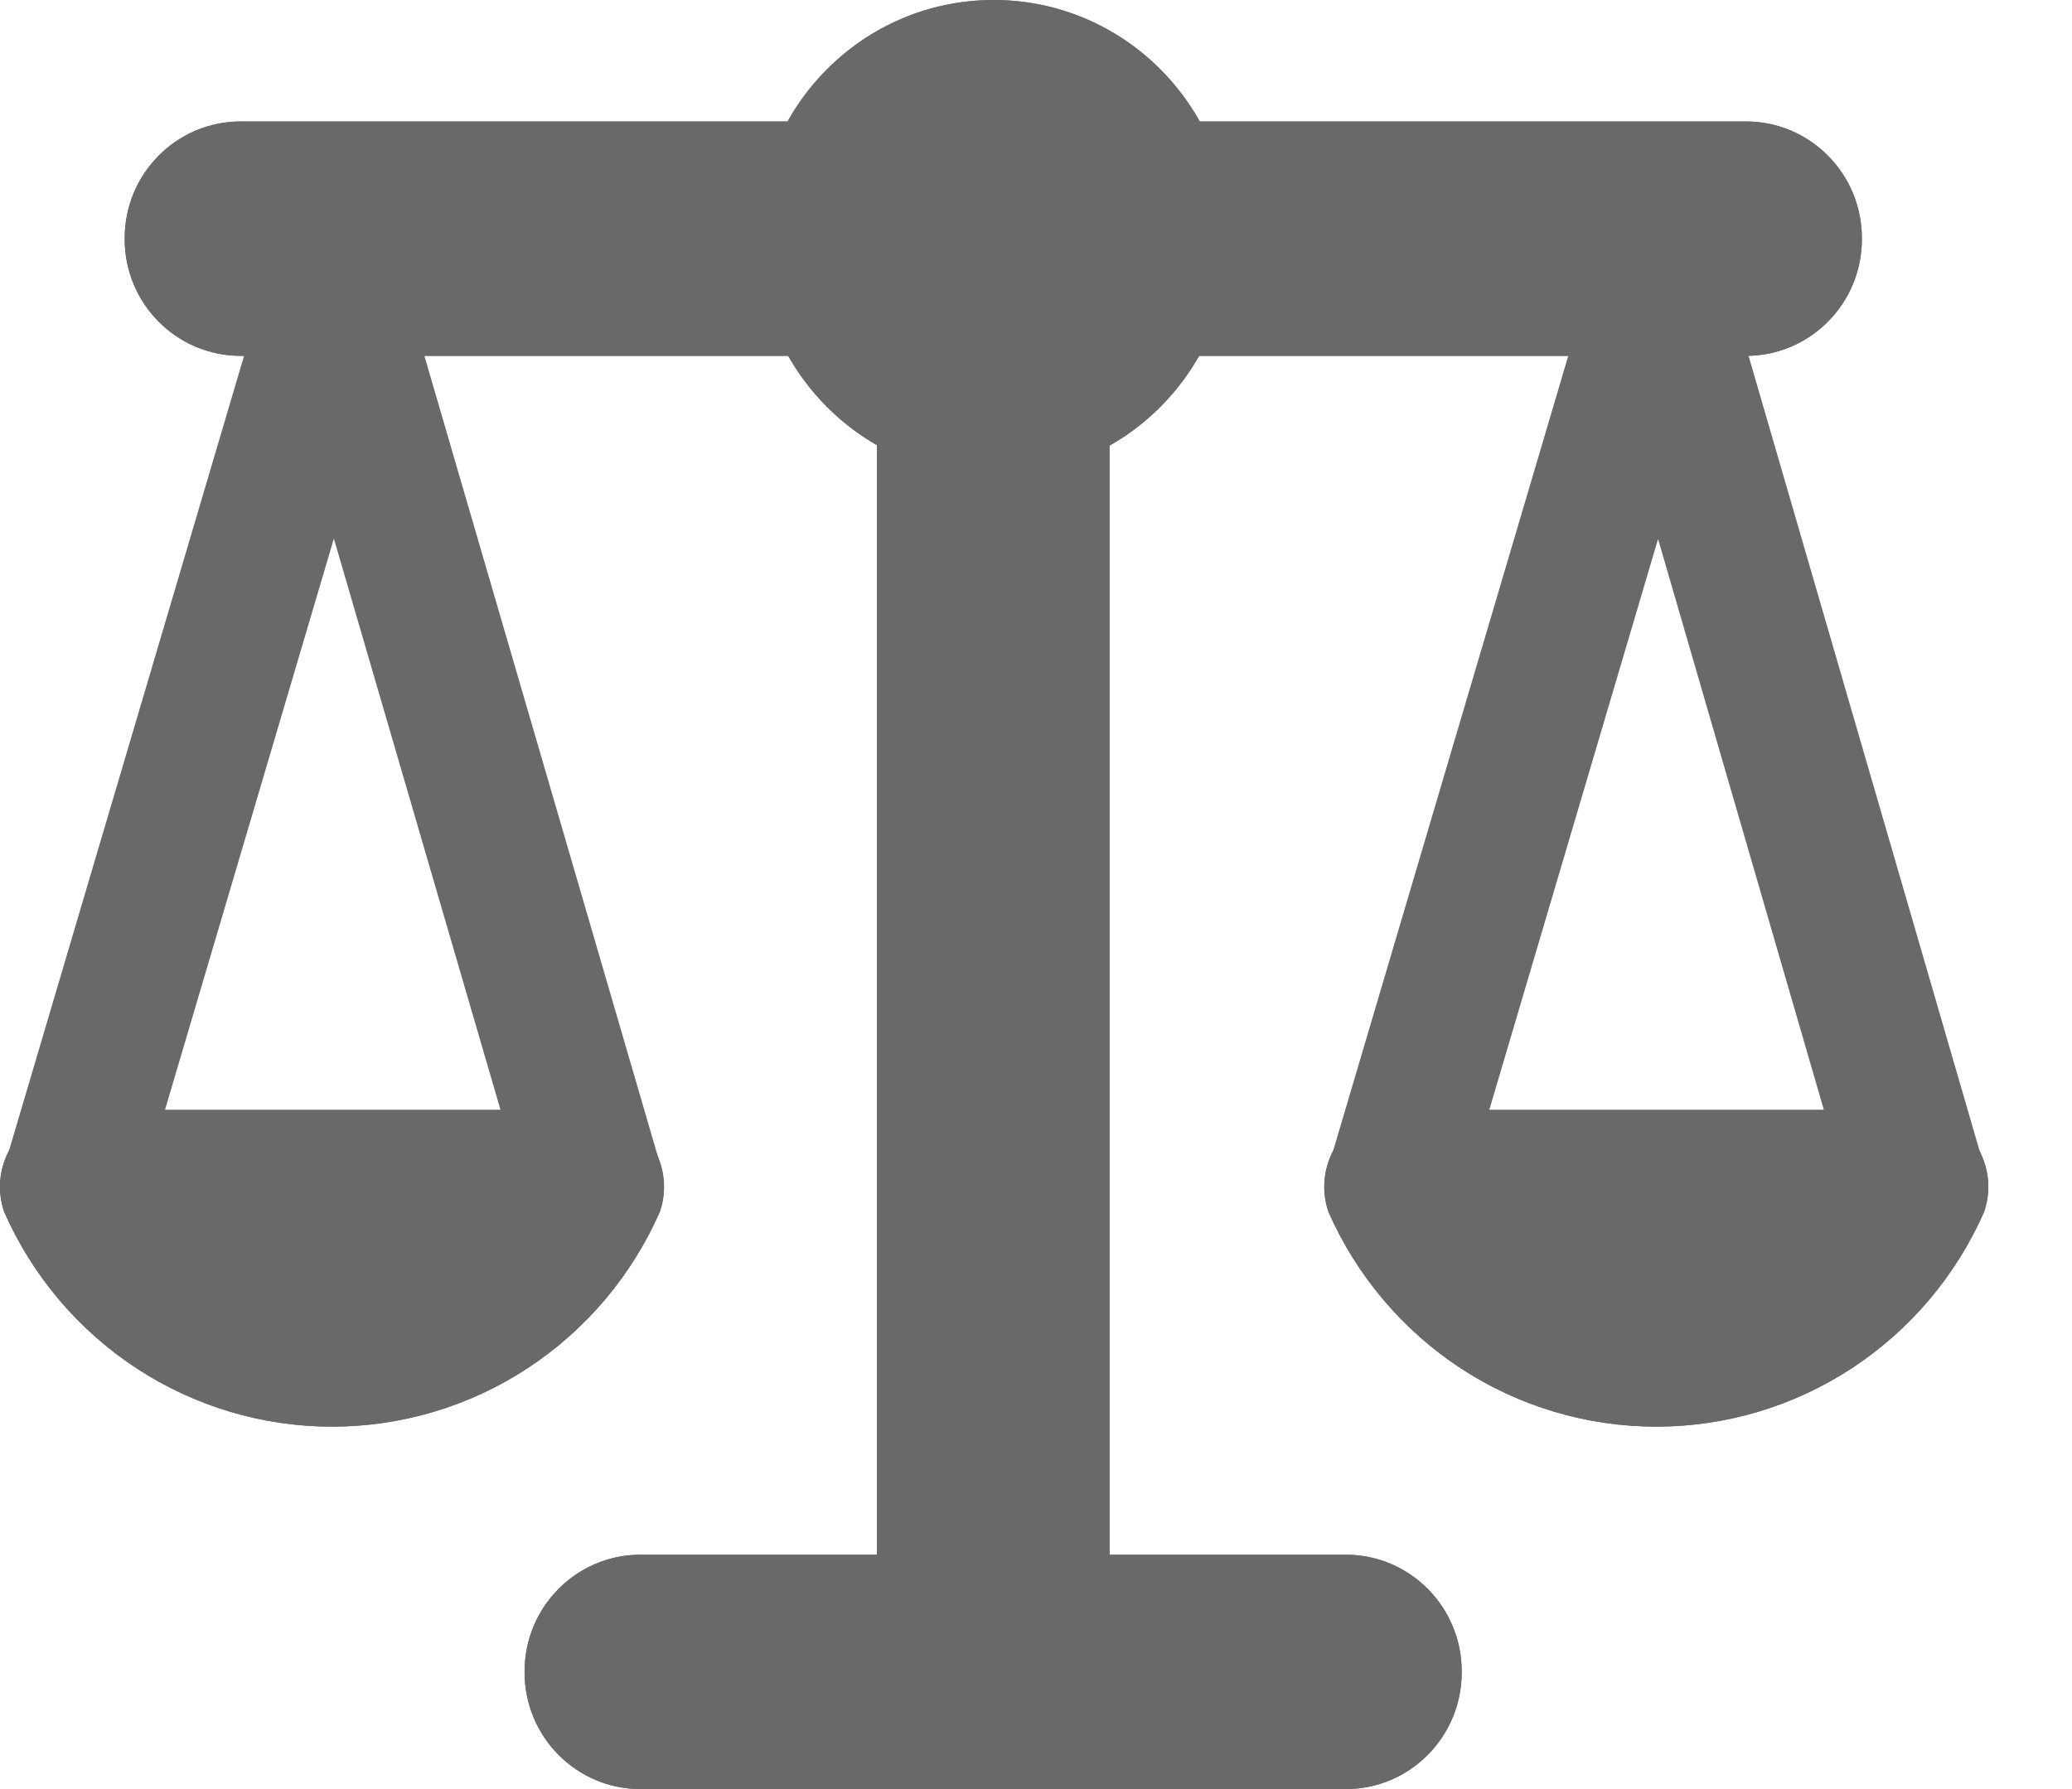 <svg width="22" height="19" viewBox="0 0 22 19" fill="none" xmlns="http://www.w3.org/2000/svg">
<path d="M10.551 1.289H10.541C9.861 1.289 9.311 1.844 9.311 2.529V16.698C9.311 17.382 9.861 17.937 10.541 17.937H10.551C11.23 17.937 11.781 17.382 11.781 16.698V2.529C11.781 1.844 11.23 1.289 10.551 1.289Z" fill="#696969"/>
<path fill-rule="evenodd" clip-rule="evenodd" d="M10.551 2.273H10.541C10.401 2.273 10.287 2.388 10.287 2.529V16.698C10.287 16.839 10.401 16.953 10.541 16.953H10.551C10.691 16.953 10.805 16.839 10.805 16.698V2.529C10.805 2.388 10.691 2.273 10.551 2.273ZM10.541 1.289H10.551C11.23 1.289 11.781 1.844 11.781 2.529V16.698C11.781 17.382 11.23 17.937 10.551 17.937H10.541C9.861 17.937 9.311 17.382 9.311 16.698V2.529C9.311 1.844 9.861 1.289 10.541 1.289Z" fill="#696969"/>
<path d="M1.324 2.53V2.54C1.324 3.224 1.875 3.779 2.555 3.779L18.539 3.779C19.218 3.779 19.769 3.224 19.769 2.54V2.53C19.769 1.845 19.218 1.29 18.539 1.29L2.555 1.29C1.875 1.29 1.324 1.845 1.324 2.53Z" fill="#696969"/>
<path fill-rule="evenodd" clip-rule="evenodd" d="M2.301 2.53V2.54C2.301 2.681 2.414 2.795 2.555 2.795L18.539 2.795C18.679 2.795 18.793 2.681 18.793 2.54V2.53C18.793 2.388 18.679 2.274 18.539 2.274L2.555 2.274C2.414 2.274 2.301 2.388 2.301 2.53ZM1.324 2.54V2.53C1.324 1.845 1.875 1.29 2.555 1.29L18.539 1.29C19.218 1.29 19.769 1.845 19.769 2.53V2.54C19.769 3.224 19.218 3.779 18.539 3.779L2.555 3.779C1.875 3.779 1.324 3.224 1.324 2.54Z" fill="#696969"/>
<path d="M5.57 17.75V17.76C5.57 18.445 6.121 19 6.801 19H14.29C14.969 19 15.52 18.445 15.52 17.76V17.75C15.52 17.066 14.969 16.511 14.29 16.511H6.801C6.121 16.511 5.57 17.066 5.57 17.75Z" fill="#696969"/>
<path fill-rule="evenodd" clip-rule="evenodd" d="M6.547 17.75V17.76C6.547 17.901 6.66 18.016 6.801 18.016H14.29C14.43 18.016 14.544 17.901 14.544 17.76V17.75C14.544 17.609 14.43 17.495 14.29 17.495H6.801C6.66 17.495 6.547 17.609 6.547 17.75ZM5.57 17.76V17.75C5.57 17.066 6.121 16.511 6.801 16.511H14.29C14.969 16.511 15.52 17.066 15.52 17.75V17.76C15.52 18.445 14.969 19 14.29 19H6.801C6.121 19 5.57 18.445 5.57 17.76Z" fill="#696969"/>
<path d="M10.55 5.057C11.936 5.057 13.06 3.925 13.06 2.529C13.06 1.132 11.936 0 10.55 0C9.165 0 8.041 1.132 8.041 2.529C8.041 3.925 9.165 5.057 10.55 5.057Z" fill="#696969"/>
<path fill-rule="evenodd" clip-rule="evenodd" d="M10.55 4.074C11.397 4.074 12.084 3.382 12.084 2.529C12.084 1.676 11.397 0.984 10.55 0.984C9.704 0.984 9.017 1.676 9.017 2.529C9.017 3.382 9.704 4.074 10.55 4.074ZM13.06 2.529C13.06 3.925 11.936 5.057 10.55 5.057C9.165 5.057 8.041 3.925 8.041 2.529C8.041 1.132 9.165 0 10.55 0C11.936 0 13.06 1.132 13.06 2.529Z" fill="#696969"/>
<path d="M0.835 11.787C0.704 11.784 0.574 11.812 0.456 11.869C0.338 11.927 0.236 12.013 0.158 12.12C0.08 12.226 0.029 12.35 0.009 12.481C-0.011 12.611 0.001 12.745 0.044 12.87C0.343 13.549 0.831 14.126 1.449 14.531C2.067 14.936 2.788 15.151 3.525 15.151C4.262 15.151 4.984 14.936 5.601 14.531C6.219 14.126 6.707 13.549 7.006 12.87C7.049 12.745 7.061 12.611 7.041 12.481C7.021 12.35 6.97 12.226 6.893 12.12C6.815 12.013 6.713 11.927 6.595 11.869C6.477 11.812 6.346 11.784 6.215 11.787H0.835Z" fill="#696969"/>
<path fill-rule="evenodd" clip-rule="evenodd" d="M1.081 12.771C1.295 13.163 1.573 13.448 1.981 13.706C2.476 14.042 2.928 14.178 3.525 14.167C4.122 14.178 4.574 14.042 5.069 13.706C5.477 13.448 5.755 13.163 5.97 12.771H1.081ZM7.006 12.87C6.707 13.549 6.219 14.126 5.601 14.531C4.984 14.936 4.262 15.151 3.525 15.151C2.788 15.151 2.067 14.936 1.449 14.531C0.831 14.126 0.343 13.549 0.044 12.87C0.001 12.745 -0.011 12.611 0.009 12.481C0.029 12.35 0.08 12.226 0.158 12.12C0.236 12.013 0.338 11.927 0.456 11.869C0.574 11.812 0.704 11.784 0.835 11.787H6.215C6.346 11.784 6.477 11.812 6.595 11.869C6.713 11.927 6.815 12.013 6.893 12.12C6.97 12.226 7.021 12.35 7.041 12.481C7.061 12.611 7.049 12.745 7.006 12.87Z" fill="#696969"/>
<path fill-rule="evenodd" clip-rule="evenodd" d="M3.552 2.381C3.876 2.381 4.162 2.597 4.253 2.911L7.007 12.357C7.072 12.58 7.028 12.821 6.89 13.007C6.752 13.193 6.535 13.303 6.304 13.303H0.758C0.526 13.303 0.309 13.193 0.171 13.006C0.032 12.819 -0.01 12.577 0.056 12.354L2.849 2.908C2.941 2.595 3.227 2.38 3.552 2.381ZM1.74 11.827H5.326L3.545 5.72L1.74 11.827Z" fill="#696969"/>
<path d="M14.896 11.787C14.765 11.784 14.634 11.812 14.516 11.869C14.399 11.927 14.296 12.013 14.218 12.12C14.141 12.226 14.09 12.35 14.07 12.481C14.05 12.611 14.062 12.745 14.105 12.87C14.404 13.549 14.892 14.126 15.509 14.531C16.127 14.936 16.849 15.151 17.586 15.151C18.323 15.151 19.044 14.936 19.662 14.531C20.28 14.126 20.768 13.549 21.067 12.87C21.11 12.745 21.122 12.611 21.102 12.481C21.082 12.35 21.031 12.226 20.953 12.12C20.875 12.013 20.773 11.927 20.655 11.869C20.537 11.812 20.407 11.784 20.276 11.787H14.896Z" fill="#696969"/>
<path fill-rule="evenodd" clip-rule="evenodd" d="M15.141 12.771C15.356 13.163 15.634 13.448 16.042 13.706C16.537 14.042 16.989 14.178 17.586 14.167C18.183 14.178 18.635 14.042 19.13 13.706C19.538 13.448 19.816 13.163 20.03 12.771H15.141ZM21.067 12.87C20.768 13.549 20.28 14.126 19.662 14.531C19.044 14.936 18.323 15.151 17.586 15.151C16.849 15.151 16.127 14.936 15.509 14.531C14.892 14.126 14.404 13.549 14.105 12.87C14.062 12.745 14.05 12.611 14.07 12.481C14.09 12.35 14.141 12.226 14.218 12.12C14.296 12.013 14.399 11.927 14.516 11.869C14.634 11.812 14.765 11.784 14.896 11.787H20.276C20.407 11.784 20.537 11.812 20.655 11.869C20.773 11.927 20.875 12.013 20.953 12.12C21.031 12.226 21.082 12.35 21.102 12.481C21.122 12.611 21.11 12.745 21.067 12.87Z" fill="#696969"/>
<path fill-rule="evenodd" clip-rule="evenodd" d="M17.613 2.381C17.937 2.382 18.223 2.598 18.314 2.912L21.058 12.357C21.122 12.58 21.079 12.821 20.941 13.007C20.802 13.193 20.585 13.303 20.355 13.303H14.818C14.587 13.303 14.369 13.193 14.231 13.006C14.093 12.819 14.05 12.577 14.116 12.354L16.909 2.908C17.002 2.595 17.288 2.38 17.613 2.381ZM15.801 11.827H19.377L17.605 5.724L15.801 11.827Z" fill="#696969"/>
</svg>
